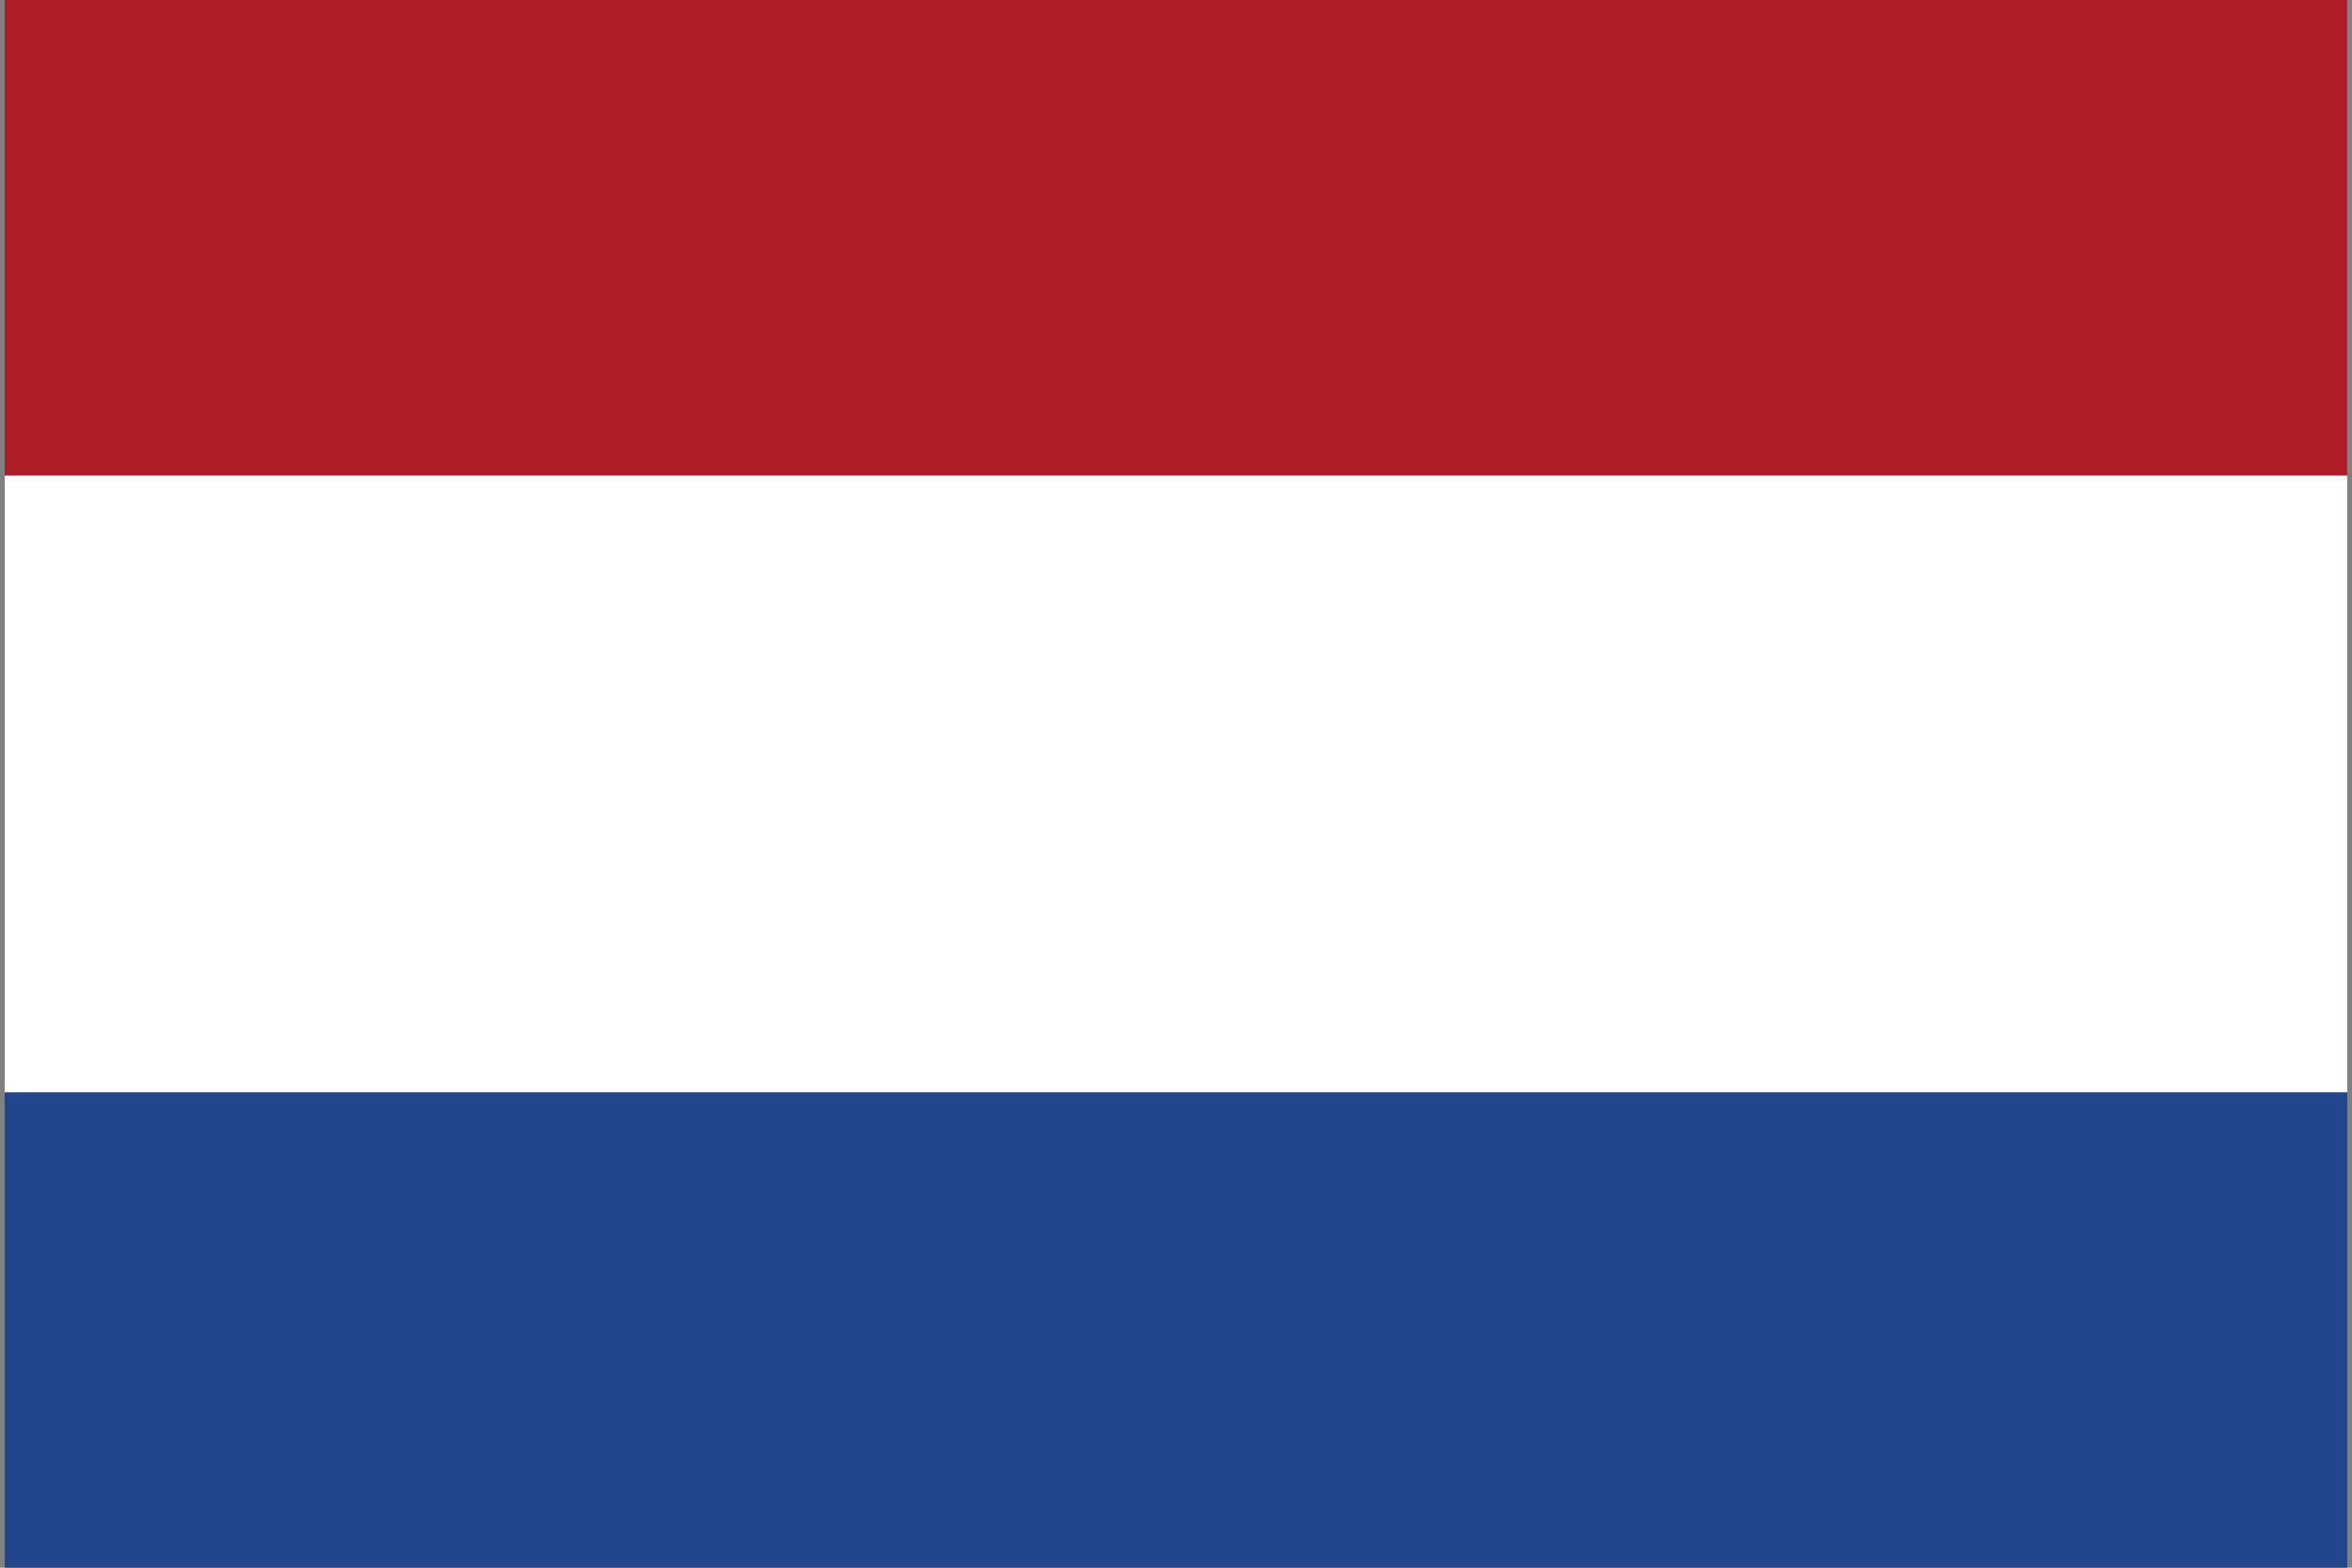 <svg width="30" height="20" viewBox="0 0 30 20" fill="none" xmlns="http://www.w3.org/2000/svg">
<rect x="0" y="0" width="30" height="20" fill="#808080" stroke="none"/>
<g clip-path="url(#clip0)">
<path d="M29.939 -1.804H0.06V21.805H29.939V-1.804Z" fill="#21468B"/>
<path d="M29.939 -1.804H0.06V13.935H29.939V-1.804Z" fill="white"/>
<path d="M29.939 -1.804H0.06V6.067H29.939V-1.804Z" fill="#AE1C28"/>
</g>
<defs>
<clipPath id="clip0">
<rect width="30" height="20" fill="white"/>
</clipPath>
</defs>
</svg>
